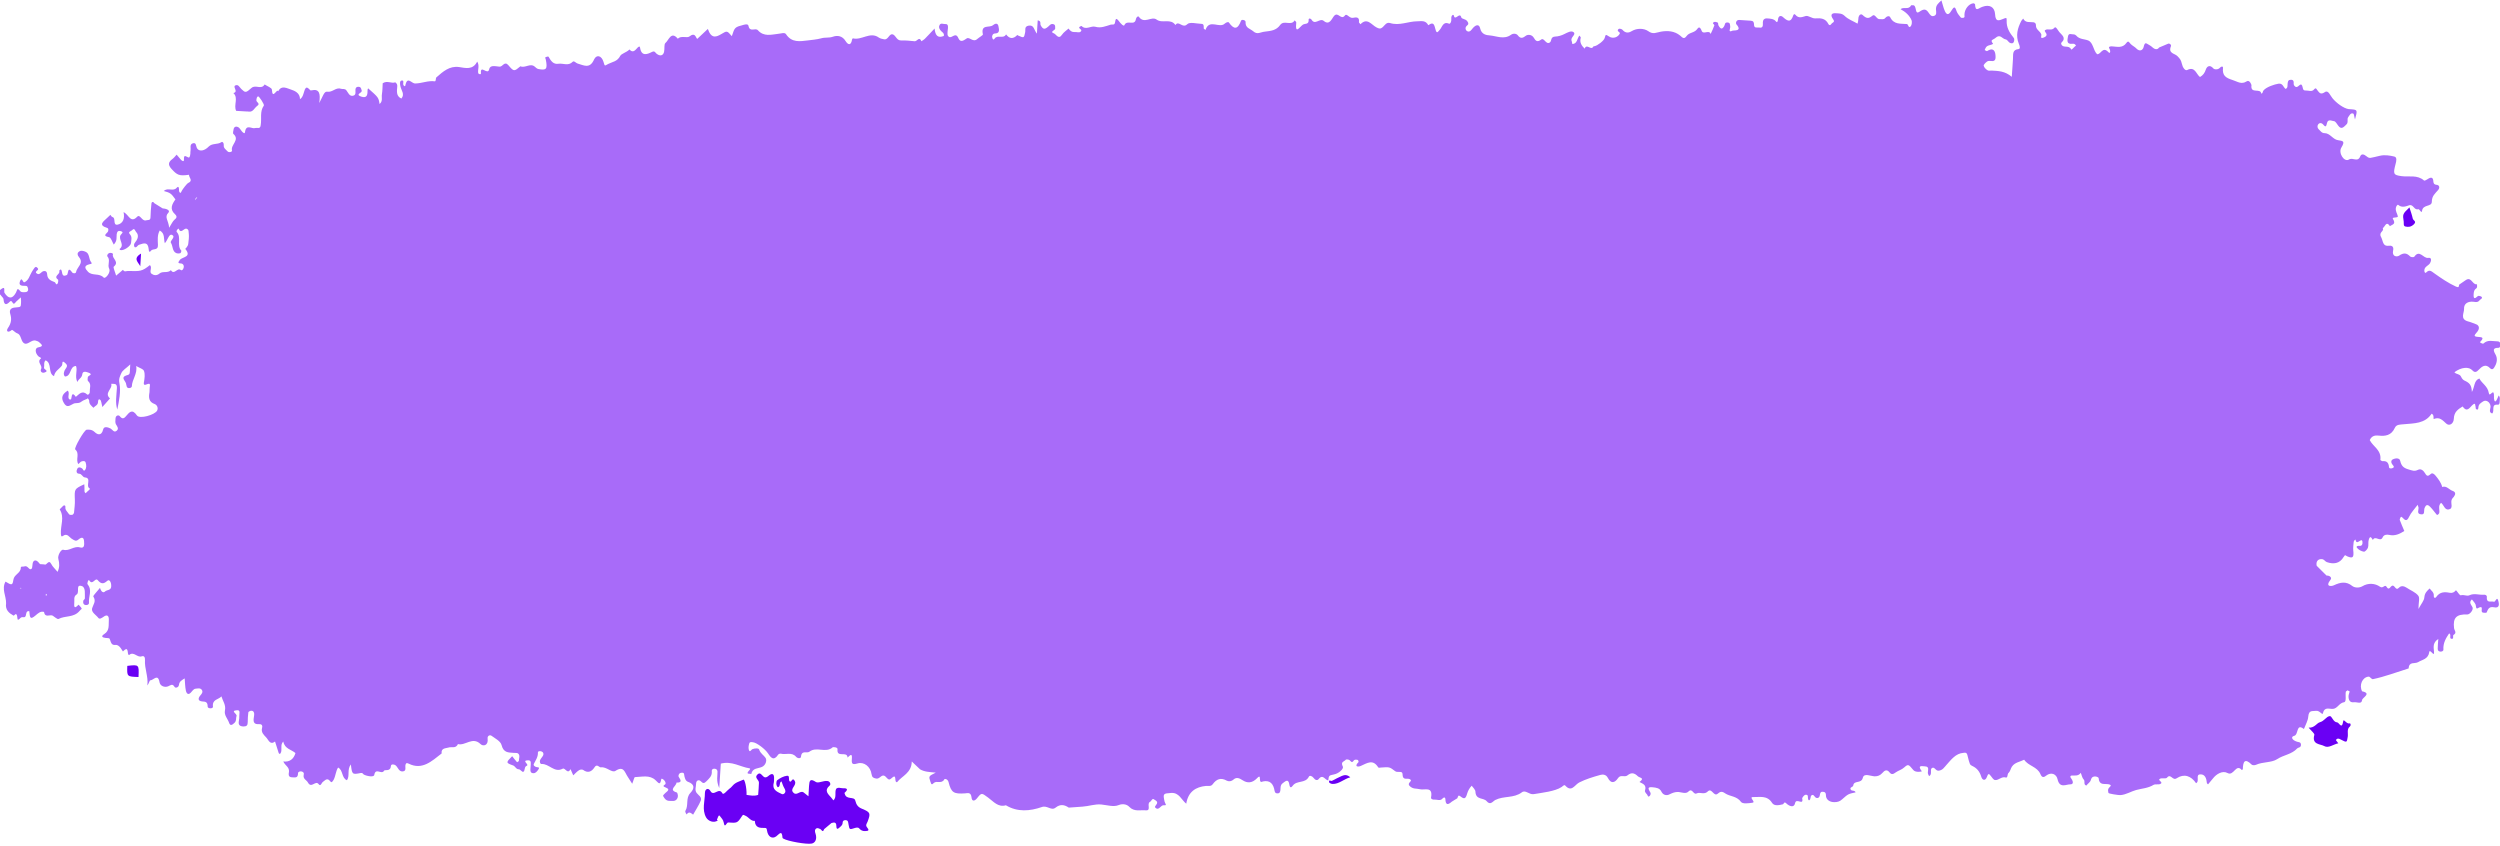 <svg width="266" height="90" viewBox="0 0 266 90" fill="none" xmlns="http://www.w3.org/2000/svg">
<path opacity="0.58" d="M265.832 63.985C265.686 63.34 265.518 64.089 265.351 64.026C265.059 63.922 264.536 64.234 264.599 63.506C264.62 63.34 264.431 63.257 264.264 63.278C263.762 63.319 263.261 63.09 262.738 63.34C262.466 63.465 262.153 63.236 261.839 63.34C261.714 63.382 261.505 62.986 261.317 62.799C261.129 63.028 260.92 63.132 260.627 63.069C260.104 62.965 259.603 62.965 259.226 63.506C259.08 63.714 258.934 63.569 258.955 63.423C258.996 63.007 258.683 62.861 258.516 62.612C258.244 62.861 257.993 63.09 257.951 63.548C257.93 63.901 257.638 64.213 257.324 64.796C257.324 64.13 257.491 63.61 257.303 63.382C257.011 63.007 256.488 62.82 256.091 62.549C255.819 62.362 255.485 62.279 255.255 62.529C254.878 62.924 254.837 62.217 254.523 62.321C254.335 62.383 254.189 62.882 253.938 62.445C253.729 62.113 253.582 62.674 253.227 62.425C252.725 62.071 251.994 61.988 251.346 62.383C251.011 62.57 250.551 62.549 250.3 62.362C249.632 61.821 249.025 61.946 248.315 62.279C248.043 62.404 247.374 62.445 247.959 61.697C248.168 61.447 247.855 61.218 247.541 61.239L246.496 60.199C246.391 59.741 246.642 59.45 247.06 59.492C247.29 59.513 247.395 59.741 247.562 59.804C248.252 60.053 248.942 59.991 249.36 59.263C249.548 58.951 249.548 59.117 249.757 59.2C250.363 59.45 250.468 59.304 250.384 58.535C250.363 58.264 250.405 57.973 250.426 57.703C250.426 57.536 250.614 57.37 250.635 57.432C250.739 58.14 251.304 57.079 251.367 57.661C251.387 57.89 251.325 58.119 251.032 58.077C250.886 58.056 250.656 58.119 250.781 58.285C250.948 58.493 251.241 58.66 251.513 58.701C251.638 58.722 251.889 58.452 251.952 58.264C252.036 58.015 251.952 57.703 252.035 57.432C252.203 56.788 252.454 57.474 252.474 57.453C252.725 56.912 253.269 57.744 253.52 57.162C253.645 56.892 253.938 56.85 254.209 56.912C254.816 57.058 255.338 56.808 255.819 56.496C255.652 56.101 255.485 55.727 255.338 55.331C255.317 55.248 255.38 55.123 255.422 55.04C255.485 54.936 255.547 54.999 255.652 55.103C255.903 55.373 256.091 55.498 256.321 54.999C256.53 54.541 256.906 54.166 257.241 53.709C257.282 53.875 257.303 53.917 257.324 53.959C257.387 54.229 257.073 54.687 257.617 54.728C258.035 54.77 257.889 54.354 257.951 54.125C258.098 53.688 258.286 53.626 258.578 53.938C258.808 54.166 258.996 54.437 259.205 54.687C259.289 54.811 259.352 54.853 259.519 54.624C259.644 54.354 259.352 53.834 259.728 53.501C260.021 53.709 260.104 54.27 260.522 54.208C261.066 54.125 260.752 53.584 260.836 53.251C260.878 53.064 260.982 52.981 261.087 52.856C261.275 52.606 261.317 52.357 260.961 52.232C260.585 52.107 260.313 51.65 259.853 51.816C259.728 51.337 259.435 50.963 259.143 50.609C258.996 50.422 258.787 50.277 258.62 50.443C258.369 50.672 258.223 50.693 258.056 50.401C257.889 50.11 257.617 49.819 257.282 49.986C256.885 50.194 256.634 50.048 256.258 49.944C255.756 49.798 255.505 49.59 255.38 49.029C255.317 48.696 254.857 48.737 254.586 48.883C254.377 48.987 254.398 49.257 254.565 49.445C254.648 49.549 254.816 49.694 254.586 49.798C254.46 49.861 254.189 49.881 254.189 49.694C254.147 49.216 253.938 49.029 253.52 49.07C253.436 49.07 253.269 48.966 253.269 48.945C253.415 47.885 252.474 47.51 252.14 46.824C252.349 46.387 252.663 46.304 253.081 46.345C253.791 46.428 254.439 46.345 254.816 45.513C254.983 45.139 255.401 45.18 255.777 45.139C256.843 45.035 258.014 45.097 258.725 44.016C259.059 44.161 258.85 44.639 258.976 44.577C259.582 44.328 259.895 44.723 260.292 45.076C260.627 45.368 261.066 45.076 261.087 44.556C261.108 43.828 261.547 43.537 262.027 43.246C262.529 43.974 262.801 43.287 263.135 43.038C263.407 42.83 263.344 43.1 263.386 43.204C263.428 43.308 263.386 43.454 263.449 43.516C263.658 43.703 263.7 43.454 263.7 43.35C263.721 42.996 263.972 42.871 264.181 42.726C264.515 42.476 264.954 42.788 264.996 43.225C265.017 43.475 264.745 43.849 265.163 43.995C265.477 43.745 264.996 42.975 265.769 43.059C265.999 43.079 265.957 42.726 265.978 42.518C265.999 42.351 265.978 42.185 265.853 42.081C265.79 42.227 265.748 42.372 265.665 42.518C265.602 42.643 265.477 42.851 265.393 42.58C265.309 42.331 265.414 42.019 265.309 41.79C265.205 41.561 264.87 42.268 264.808 41.81C264.682 41.062 264.076 40.812 263.804 40.271C263.219 40.479 263.323 41.145 263.01 41.706C262.968 40.958 262.78 40.75 262.195 40.479C262.069 40.417 261.944 40.271 261.881 40.126C261.735 39.751 261.338 39.855 261.15 39.606C261.86 39.065 262.696 38.982 263.073 39.418C263.324 39.689 263.533 39.564 263.721 39.356C264.076 38.982 264.473 38.69 264.912 39.148C265.247 39.502 265.393 39.065 265.477 38.94C265.686 38.566 265.748 38.108 265.518 37.713C265.247 37.234 265.247 37.005 265.853 37.005C265.999 37.005 266.062 36.777 266.041 36.589C266.02 36.423 265.916 36.319 265.727 36.319C265.226 36.319 264.703 36.111 264.243 36.548C264.16 36.631 263.846 36.423 263.867 36.402C264.431 35.841 263.992 35.882 263.616 35.841C263.156 35.799 263.282 35.653 263.512 35.383C263.867 35.008 263.825 34.613 263.428 34.489C263.135 34.385 262.864 34.26 262.592 34.197C261.714 33.948 262.195 33.303 262.174 32.866C262.153 32.367 262.487 32.117 262.968 32.096C263.261 32.075 263.595 32.283 263.846 31.93C263.93 31.826 264.16 31.764 264.055 31.597C263.992 31.514 263.721 31.451 263.658 31.493C263.303 31.826 263.156 31.826 263.198 31.264C263.219 31.015 263.261 30.827 263.449 30.703C263.616 30.599 263.553 30.411 263.553 30.245C263.073 30.349 262.968 29.413 262.383 29.787L261.651 30.287C261.609 30.495 261.651 30.64 261.317 30.495C260.501 30.12 259.77 29.621 259.038 29.101C258.704 28.872 258.516 28.622 258.139 28.997C258.014 29.122 257.93 28.893 257.951 28.727C257.993 28.352 258.39 28.269 258.557 27.998C258.704 27.749 258.746 27.374 258.369 27.437C257.847 27.541 257.45 26.501 256.885 27.312C256.822 27.395 256.53 27.374 256.446 27.291C256.07 26.896 255.735 26.875 255.255 27.208C255.025 27.354 254.481 27.312 254.628 26.646C254.711 26.293 254.544 26.105 254.209 26.147C253.499 26.251 253.582 25.669 253.352 25.232C253.039 24.691 253.729 24.608 253.52 24.275C253.771 24.15 253.875 23.443 254.293 24.067C254.502 23.88 254.983 23.88 254.607 23.297C254.46 23.048 255.171 23.235 255.129 23.006C255.067 22.715 254.857 22.465 254.92 22.112C254.962 21.904 255.108 21.737 255.171 21.8C255.568 22.133 255.965 21.966 256.342 21.841C256.781 21.696 256.864 22.403 257.303 22.257C257.429 22.216 257.659 22.756 257.7 22.465C257.784 21.696 258.746 22.049 258.746 21.467C258.746 20.843 259.101 20.593 259.415 20.219C259.603 20.011 259.603 19.678 259.205 19.657C259.017 19.636 258.934 19.532 258.913 19.345C258.892 18.825 258.662 18.825 258.307 19.054C258.181 19.137 257.972 19.262 257.909 19.2C257.199 18.576 256.321 18.846 255.526 18.742C254.648 18.617 254.607 18.534 254.899 17.411C254.962 17.182 255.067 16.745 254.774 16.662C254.272 16.537 253.708 16.454 253.206 16.578C252.161 16.807 252.14 16.911 251.785 16.62C251.534 16.412 251.262 16.329 251.137 16.62C250.865 17.327 250.342 16.703 249.924 16.974C249.423 17.286 248.754 16.267 249.13 15.684C249.548 14.998 249.276 14.998 248.754 14.914C248.21 14.831 247.917 14.166 247.332 14.166C247.019 14.166 246.893 13.916 246.705 13.75C246.559 13.604 246.559 13.417 246.621 13.292C246.726 13.063 246.977 13.042 247.144 13.209C247.353 13.417 247.478 13.646 247.583 13.126C247.688 12.605 248.106 12.876 248.356 12.897C248.503 12.918 248.649 13.188 248.775 13.354C249.13 13.854 249.381 13.5 249.652 13.25C249.903 13.021 249.694 12.689 249.841 12.481C249.966 12.314 250.112 11.961 250.384 12.085C250.489 12.148 250.489 12.46 250.572 12.71C250.844 11.711 250.844 11.69 250.196 11.628C250.091 11.607 249.987 11.628 249.882 11.607C249.36 11.524 248.586 10.962 248.168 10.442C247.938 10.172 247.729 9.548 247.374 9.797C246.914 10.109 246.789 9.881 246.559 9.589C246.475 9.485 246.412 9.277 246.224 9.506C245.973 9.818 245.639 9.61 245.346 9.631C244.97 9.652 245.054 9.36 244.949 9.111C244.761 8.716 244.51 9.444 244.217 9.215C244.071 9.111 244.029 8.986 244.05 8.799C244.05 8.466 243.82 8.466 243.611 8.508C243.444 8.549 243.423 8.736 243.402 8.903C243.381 9.111 243.444 9.34 243.193 9.464C242.942 9.298 242.901 8.84 242.441 8.903C242.023 8.965 241.124 9.256 240.831 9.631C240.747 9.714 240.789 9.922 240.601 9.964C240.518 9.319 239.431 10.047 239.556 9.069C239.556 8.986 239.347 8.466 239.054 8.653C238.469 9.028 238.072 8.674 237.528 8.508C236.818 8.279 236.441 8.05 236.525 7.218C236.546 7.031 236.337 7.052 236.211 7.197C236.002 7.447 235.605 7.405 235.501 7.28C235.145 6.864 234.832 7.031 234.706 7.384C234.581 7.78 234.393 8.008 234.079 8.196C233.661 7.884 233.557 7.031 232.72 7.447C232.491 7.572 232.219 7.135 232.156 6.802C232.052 6.324 231.905 6.219 231.675 5.97C231.404 5.679 230.672 5.699 230.985 4.93C231.048 4.784 230.902 4.618 230.714 4.639L229.731 5.055C229.627 5.2 229.501 5.263 229.334 5.221C229.083 5.159 228.958 4.93 228.707 4.805C228.372 4.639 228.226 4.368 228.08 5.013C227.996 5.325 227.683 5.554 227.285 5.138C227.16 4.992 226.888 4.867 226.7 4.68C226.575 4.555 226.47 4.264 226.261 4.555C225.822 5.179 225.237 4.951 224.673 4.93C224.526 4.93 224.317 4.971 224.422 5.138C224.589 5.408 224.547 5.803 224.317 5.533C223.711 4.888 223.523 5.845 223.126 5.762C222.708 5.346 222.728 4.535 222.185 4.306C221.767 4.139 221.265 4.202 220.91 3.786C220.847 3.723 220.743 3.661 220.659 3.661C220.429 3.682 220.095 3.453 220.032 3.89C219.969 4.243 219.844 4.722 220.471 4.659C220.617 4.639 220.784 4.639 220.889 4.867C220.68 4.951 220.429 5.387 220.366 5.242C220.115 4.743 219.509 5.179 219.321 4.701C219.3 4.659 219.3 4.555 219.342 4.535C219.886 4.015 219.363 3.723 219.112 3.411C218.966 3.224 218.736 2.787 218.61 2.933C218.297 3.328 217.9 2.995 217.607 3.203C217.523 3.266 217.565 3.328 217.649 3.453C217.962 3.827 217.503 3.973 217.398 4.015C217.022 4.139 217.252 3.786 217.189 3.64C217.043 3.287 216.604 3.141 216.625 2.704C216.625 2.496 216.541 2.413 216.374 2.371C215.977 2.309 215.517 2.475 215.266 1.976C215.203 2.059 215.14 2.122 215.078 2.205C214.66 2.995 214.451 3.807 214.806 4.659C214.91 4.888 214.973 5.2 214.785 5.221C214.053 5.283 214.221 5.845 214.179 6.303C214.137 6.844 214.116 7.405 214.053 8.175C213.322 7.551 212.611 7.551 211.921 7.509C211.754 7.509 211.566 7.551 211.461 7.468C211.294 7.364 211.106 7.176 211.064 6.989C211.043 6.885 211.273 6.656 211.42 6.552C211.524 6.469 211.712 6.469 211.859 6.49C212.381 6.573 212.339 6.157 212.318 5.845C212.256 5.221 211.921 5.117 211.44 5.429C211.378 5.471 211.273 5.367 211.169 5.325C211.211 5.242 211.231 5.159 211.273 5.096C211.44 4.763 211.817 4.847 212.068 4.659C211.691 4.202 212.068 4.264 212.318 4.035C212.82 3.578 213.029 4.119 213.364 4.181C213.614 4.223 213.677 4.472 213.844 4.555C213.97 4.618 214.179 4.659 214.262 4.472C214.325 4.347 214.346 4.119 214.262 4.035C213.823 3.495 213.468 2.933 213.51 2.163C213.531 1.81 213.405 1.914 213.175 1.997C212.778 2.142 212.318 2.434 212.277 1.518C212.235 0.749 211.691 0.437 210.918 0.728C210.5 0.874 210.186 1.31 210.144 0.458C210.144 0.416 209.998 0.333 209.935 0.354C209.475 0.416 209.016 0.978 209.016 1.581C209.016 1.726 209.078 1.851 208.911 1.893C208.827 1.914 208.66 1.914 208.618 1.851C208.472 1.643 208.284 1.477 208.179 1.186C208.012 0.666 207.908 0.666 207.594 1.186C207.343 1.602 207.134 1.602 206.946 1.206C206.779 0.853 206.695 0.437 206.57 0.042C206.256 0.333 205.964 0.541 205.985 1.019C206.005 1.248 206.11 1.622 205.734 1.706C205.483 1.768 205.357 1.56 205.232 1.394C204.939 0.936 204.709 0.915 204.229 1.248C203.664 1.643 204.02 0.458 203.476 0.562C203.434 0.562 203.351 0.541 203.33 0.582C203.079 1.082 202.535 0.686 202.222 0.978C202.724 1.248 203.163 1.622 203.393 2.163C203.455 2.33 203.413 2.662 203.309 2.787C203.058 3.079 203.058 2.579 202.891 2.558C202.222 2.496 201.511 2.642 201.114 1.83C201.009 1.643 200.738 1.726 200.591 1.914C200.424 2.122 200.215 2.018 200.006 2.038C199.672 2.08 199.504 1.435 199.233 1.664C198.815 2.018 198.585 1.976 198.187 1.602C197.978 1.394 197.728 1.643 197.728 2.018C197.728 2.163 197.686 2.33 197.644 2.517C197.142 2.226 196.641 2.059 196.264 1.685C195.972 1.414 195.7 1.435 195.407 1.414C194.843 1.352 194.717 1.602 195.052 2.059C195.282 2.371 194.947 2.392 194.864 2.538C194.78 2.683 194.634 2.746 194.529 2.538C194.237 1.955 193.714 1.914 193.191 1.955C192.794 1.997 192.418 1.622 192.125 1.706C191.707 1.83 191.373 1.976 191.038 1.581C190.955 1.477 190.871 1.477 190.808 1.622C190.537 2.475 190.16 2.226 189.701 1.81C189.492 1.622 189.22 1.664 189.178 2.08C189.157 2.226 189.115 2.475 188.948 2.267C188.739 2.018 188.509 2.018 188.258 1.976C187.84 1.914 187.527 1.955 187.568 2.538C187.589 2.787 187.506 2.995 187.213 2.933C186.983 2.891 186.628 3.058 186.628 2.621C186.628 2.35 186.544 2.226 186.293 2.205C185.875 2.184 185.457 2.142 185.039 2.122C184.725 2.122 184.663 2.454 184.746 2.579C185.436 3.37 184.454 3.203 184.328 3.266C183.827 3.515 184.119 3.016 184.098 2.85C184.057 2.621 184.119 2.413 183.806 2.392C183.492 2.371 183.555 2.621 183.45 2.787C183.241 3.141 183.074 3.12 182.844 2.704C182.802 2.621 182.823 2.434 182.781 2.413C182.656 2.35 182.468 2.288 182.363 2.35C182.092 2.496 182.447 2.6 182.405 2.704C182.301 3.016 182.154 3.307 182.008 3.619C181.841 3.079 181.193 3.807 181.026 3.203C180.984 3.079 180.816 2.746 180.607 3.058C180.315 3.515 179.729 3.432 179.458 3.827C179.165 4.243 178.998 3.973 178.768 3.786C178.162 3.287 177.409 3.245 176.719 3.37C176.218 3.453 175.904 3.703 175.361 3.307C174.943 3.016 174.19 2.954 173.584 3.328C173.249 3.536 172.915 3.515 172.622 3.162C172.539 3.079 172.288 3.016 172.225 3.079C171.932 3.328 172.413 3.411 172.35 3.557C172.183 3.952 171.619 4.181 171.18 3.869C170.804 3.619 170.845 3.703 170.741 4.035C170.657 4.347 169.947 4.867 169.675 4.909C169.633 4.909 169.549 4.93 169.528 4.951C169.299 5.429 168.818 4.576 168.609 5.179C168.295 4.867 168.044 4.535 168.191 4.015C168.212 3.952 168.107 3.869 168.044 3.786C167.793 4.119 167.814 4.68 167.292 4.68C167.271 4.576 167.271 4.472 167.229 4.368C167.041 3.973 167.731 3.703 167.438 3.432C167.187 3.224 166.79 3.453 166.456 3.619C166.184 3.765 165.766 3.89 165.473 3.89C164.951 3.911 165.118 4.368 164.909 4.514C164.491 4.805 164.303 3.973 163.989 4.202C163.571 4.535 163.383 4.347 163.195 4.015C162.986 3.661 162.568 3.661 162.379 3.786C162.024 4.056 161.794 4.16 161.481 3.744C161.334 3.557 160.979 3.536 160.77 3.703C160.017 4.243 159.244 3.827 158.491 3.765C158.22 3.744 157.634 3.703 157.488 3.016C157.383 2.538 157.007 2.579 156.589 3.141C156.422 3.37 156.255 3.411 156.087 3.307C155.899 3.162 155.878 2.912 156.066 2.746C156.275 2.579 156.275 2.475 156.108 2.246C155.92 1.997 155.544 2.038 155.481 1.851C155.314 1.206 154.812 2.309 154.687 1.643C154.687 1.622 154.603 1.56 154.582 1.581C154.352 1.726 154.436 1.976 154.415 2.184C154.394 2.371 154.29 2.579 154.164 2.517C153.516 2.246 153.453 2.912 153.161 3.203C153.056 3.307 152.889 3.64 152.764 3.224C152.617 2.808 152.638 2.205 151.969 2.683C151.698 2.163 151.3 2.246 150.799 2.267C149.837 2.267 148.896 2.766 147.914 2.454C147.517 2.33 147.35 2.683 147.12 2.891C146.89 3.099 146.722 3.058 146.451 2.912C145.928 2.642 145.468 1.83 144.758 2.579C144.695 2.496 144.59 2.434 144.59 2.35C144.674 1.768 144.256 1.83 143.984 1.893C143.587 1.997 143.294 1.373 143.106 1.643C142.688 2.205 142.375 1.206 141.956 1.685C141.706 1.955 141.476 2.746 140.849 2.226C140.43 1.872 139.929 2.725 139.553 2.101C139.448 1.934 139.239 1.934 139.239 2.08C139.281 2.642 138.863 2.475 138.633 2.621C138.298 2.829 137.776 3.765 137.922 2.392C137.922 2.33 137.818 2.246 137.755 2.163C137.379 2.808 136.626 2.08 136.208 2.662C135.79 3.245 135.225 3.287 134.557 3.37C134.118 3.411 133.783 3.723 133.344 3.328C133.01 3.037 132.487 2.995 132.529 2.33C132.529 2.122 132.111 2.038 132.048 2.205C131.693 3.162 131.296 3.162 130.752 2.392C130.689 2.309 130.48 2.371 130.334 2.496C129.749 3.079 128.683 1.955 128.264 3.183C128.202 3.12 128.076 3.079 128.076 3.016C128.076 2.787 128.118 2.538 127.826 2.538C127.303 2.517 126.592 2.309 126.32 2.579C125.819 3.079 125.422 2.122 125.066 2.662C124.544 1.914 123.687 2.538 123.059 2.08C122.516 1.685 121.743 2.6 121.178 1.789C121.095 1.664 120.885 1.851 120.865 2.018C120.739 2.829 119.903 2.038 119.631 2.683C119.569 2.85 119.213 2.475 119.067 2.267C118.628 1.685 118.711 2.267 118.607 2.496C118.523 2.683 118.335 2.579 118.189 2.621C117.645 2.787 117.123 3.016 116.558 2.85C116.078 2.704 115.555 3.245 115.074 2.766C115.053 2.746 114.844 2.85 114.823 2.912C114.782 3.079 115.262 3.162 114.949 3.391C114.802 3.495 114.552 3.391 114.343 3.411C114.05 3.432 113.862 3.287 113.695 3.037C113.465 3.245 113.172 3.432 113.005 3.682C112.628 4.264 112.378 3.64 112.148 3.557C111.625 3.37 112.273 3.245 112.273 3.037C112.252 2.87 112.315 2.683 112.148 2.6C112.022 2.538 111.855 2.517 111.709 2.662C111.186 3.183 110.998 3.183 110.726 2.683C110.643 2.538 110.831 2.246 110.413 2.163C110.392 2.6 110.35 3.016 110.329 3.578C109.995 3.183 110.036 2.642 109.472 2.725C108.949 2.808 109.138 3.183 109.075 3.453C108.949 4.056 108.949 4.056 108.343 3.786C108.301 3.765 108.239 3.723 108.239 3.723C107.821 4.16 107.423 4.16 107.047 3.661C106.755 4.181 106.148 3.661 105.835 4.098C105.73 4.243 105.668 4.243 105.605 4.098C105.563 3.994 105.542 3.89 105.584 3.786C105.626 3.619 105.751 3.557 105.918 3.557C106.441 3.536 106.274 3.037 106.232 2.787C106.169 2.434 105.897 2.475 105.647 2.683C105.291 2.995 104.33 2.538 104.581 3.661C104.601 3.744 104.183 3.973 103.995 4.139C103.535 4.576 103.159 3.869 102.846 4.098C102.49 4.347 102.177 4.535 101.968 4.056C101.675 3.37 101.299 4.098 100.985 3.931C100.902 3.89 100.818 3.765 100.818 3.682C100.797 3.453 100.839 3.224 100.86 3.016C100.881 2.787 100.881 2.538 100.567 2.558C100.379 2.579 100.128 2.413 99.982 2.642C99.856 2.85 99.919 3.037 100.065 3.224C100.191 3.411 100.504 3.495 100.421 3.827C99.794 4.077 99.522 3.807 99.438 3.037C99.041 3.453 98.728 3.807 98.393 4.139C98.288 4.243 98.163 4.306 98.038 4.389C97.808 3.827 97.578 4.41 97.327 4.389C96.846 4.347 96.386 4.285 95.906 4.306C95.425 4.327 95.341 3.848 95.049 3.682C94.609 3.474 94.526 4.285 94.066 4.181C93.878 4.139 93.69 4.119 93.502 3.994C92.582 3.328 91.662 4.327 90.742 4.077C90.721 4.077 90.68 4.16 90.659 4.202C90.554 4.867 90.241 4.805 89.969 4.368C89.614 3.786 89.07 3.744 88.61 3.911C88.192 4.056 87.795 3.952 87.377 4.077C86.917 4.202 86.394 4.243 85.913 4.306C85.161 4.389 84.241 4.576 83.635 3.64C83.489 3.411 83.091 3.578 82.799 3.599C82.067 3.682 81.273 3.931 80.646 3.224C80.374 2.912 79.789 3.474 79.642 2.766C79.601 2.538 79.35 2.579 79.12 2.642C78.179 2.891 78.179 2.891 77.866 3.848C77.343 3.245 77.364 3.266 76.758 3.619C76.235 3.931 75.692 4.181 75.315 3.079C74.876 3.495 74.542 3.807 74.186 4.139C74.019 4.015 73.978 3.391 73.371 3.869C73.1 4.098 72.493 3.744 72.117 4.119C71.406 3.266 71.156 4.285 70.8 4.576C70.633 4.722 70.737 5.2 70.654 5.533C70.549 5.949 70.194 6.011 69.818 5.679C69.692 5.554 69.65 5.387 69.358 5.533C68.898 5.762 68.25 6.053 68.103 5.075C68.083 4.909 67.999 4.93 67.874 5.034C67.623 5.283 67.372 5.72 66.975 5.263C66.682 5.575 66.118 5.699 65.992 5.949C65.679 6.552 65.177 6.573 64.717 6.802C64.341 6.989 64.362 7.114 64.216 6.594C64.006 5.887 63.463 5.783 63.212 6.324C62.752 7.384 62.083 6.927 61.456 6.76C61.289 6.719 61.08 6.428 60.934 6.573C60.474 7.052 59.93 6.719 59.449 6.781C58.864 6.885 58.613 6.469 58.362 6.032C58.342 5.991 58.174 6.032 58.07 6.074C57.944 6.136 58.049 6.199 58.07 6.324C58.279 7.364 58.133 7.509 57.275 7.343C57.087 7.301 57.025 7.176 56.899 7.093C56.418 6.677 55.875 7.28 55.373 7.052C54.704 7.613 54.683 7.634 54.098 6.948C53.68 6.448 53.492 7.114 53.157 7.093C52.76 7.072 52.154 6.864 52.05 7.364C51.903 8.071 51.088 6.802 51.172 7.8C51.192 7.946 50.921 7.925 50.879 7.759C50.816 7.384 51.046 6.989 50.774 6.552C50.315 7.468 49.541 7.239 48.851 7.135C47.827 6.989 47.137 7.613 46.426 8.237C46.343 8.3 46.406 8.674 46.259 8.653C45.548 8.549 44.859 8.882 44.169 8.882C43.772 8.882 43.333 8.05 43.124 9.111C43.103 9.215 42.977 9.173 42.915 9.028C42.852 8.861 43.04 8.508 42.726 8.57C42.496 8.612 42.559 8.986 42.601 9.173C42.685 9.61 43.103 10.026 42.706 10.484C42.141 10.234 42.225 9.714 42.267 9.215C42.287 9.028 42.246 8.903 42.057 8.757C41.66 8.924 41.2 8.528 40.72 8.861C40.699 9.236 40.699 9.631 40.636 10.026C40.573 10.359 40.761 10.775 40.385 11.066C40.281 10.38 40.26 10.359 39.173 9.402C39.152 9.444 39.11 9.485 39.11 9.548C39.11 10.047 39.089 10.505 38.42 10.276C37.73 10.026 38.587 9.881 38.483 9.631C38.42 9.485 38.441 9.319 38.274 9.256C38.128 9.215 37.94 9.215 37.856 9.381C37.73 9.652 38.002 10.109 37.542 10.193C37.166 10.255 37.041 9.839 36.852 9.61C36.685 9.402 36.455 9.506 36.267 9.444C35.745 9.256 35.368 9.86 34.804 9.756C34.49 9.693 34.323 10.317 33.968 10.962C34.114 9.964 33.989 9.423 33.153 9.61C33.111 9.631 33.027 9.631 33.006 9.589C32.734 9.319 32.546 9.09 32.358 9.756C32.295 9.943 32.212 10.38 31.919 10.546C31.919 9.881 31.334 9.652 30.958 9.527C30.581 9.423 29.954 9.007 29.599 9.714C29.453 9.381 28.993 10.65 28.93 9.548C28.93 9.34 28.428 9.173 28.157 8.986C27.801 9.589 27.195 8.965 26.756 9.36C26.15 9.901 26.108 9.881 25.669 9.464C25.481 9.277 25.355 8.944 25.042 9.09C24.707 9.236 25.418 9.756 24.833 9.901C25.397 10.421 24.833 11.17 25.125 11.794C25.46 11.815 25.815 11.836 26.171 11.857C26.275 11.857 26.38 11.857 26.484 11.877C26.923 11.94 27.07 11.482 27.362 11.274C27.759 11.004 27.237 10.879 27.279 10.65C27.299 10.484 27.32 10.296 27.467 10.255C27.571 10.234 28.157 11.129 28.073 11.233C27.613 11.877 27.864 12.626 27.738 13.313C27.697 13.77 27.383 13.562 27.153 13.625C26.798 13.75 26.192 13.146 26.066 14.062C26.045 14.29 25.857 14.103 25.753 13.999C25.606 13.833 25.502 13.604 25.334 13.521C25.167 13.438 24.916 13.438 24.854 13.75C24.833 13.916 24.749 14.186 24.833 14.249C25.564 14.894 24.519 15.393 24.686 16.017C24.728 16.163 24.352 16.267 24.206 16.1C24.038 15.913 23.767 15.767 23.808 15.434C23.829 15.226 23.683 15.039 23.558 15.123C23.14 15.414 22.596 15.206 22.199 15.601C21.781 16.038 21.237 16.163 20.986 15.809C20.819 15.58 20.924 15.081 20.464 15.268C20.171 15.393 20.318 15.767 20.276 16.017C20.255 16.121 20.255 16.246 20.255 16.35C20.213 16.724 20.15 16.849 19.941 16.703C19.314 16.329 19.753 17.203 19.461 17.14C19.377 17.119 19.314 17.057 19.252 16.995C19.105 16.828 18.98 16.662 18.792 16.454C18.645 16.62 18.52 16.787 18.353 16.911C17.935 17.223 17.83 17.515 18.248 17.972C18.854 18.638 19.063 18.742 20.109 18.596C20.088 18.887 20.589 19.22 20.025 19.47C19.879 19.532 19.419 20.156 19.356 20.281C19.314 20.364 19.231 20.531 19.21 20.531C19.043 20.468 19.043 20.323 19.043 20.156C19.043 20.032 19.022 19.74 18.812 19.969C18.436 20.427 17.851 19.907 17.433 20.323C18.123 20.51 18.227 20.593 18.666 21.217C18.311 21.716 18.018 22.236 18.604 22.777C18.854 23.006 18.834 23.173 18.562 23.381C18.374 23.547 18.269 23.797 17.997 24.233C17.935 23.443 17.454 23.11 17.914 22.632C18.102 22.445 17.872 22.216 17.308 22.174L16.409 21.613C16.304 21.425 16.137 21.467 16.116 21.633C16.053 22.133 16.032 22.652 16.011 23.152C15.991 23.485 15.74 23.381 15.552 23.443C15.113 23.589 14.904 22.756 14.611 23.048C13.879 23.817 13.712 22.819 13.148 22.569C13.294 23.256 13.085 23.776 12.521 23.901C11.956 24.005 12.374 23.193 11.956 23.089C11.873 23.069 11.81 22.944 11.747 22.86C11.622 22.965 11.517 23.089 11.392 23.193C11.015 23.568 10.388 23.942 11.413 24.254C11.58 24.296 11.538 24.608 11.454 24.691C11.099 25.024 11.078 25.128 11.601 25.232C11.81 25.273 11.935 25.731 12.102 26.022C12.5 25.606 12.374 25.253 12.416 24.92C12.458 24.608 12.604 24.525 12.834 24.587C13.231 24.712 12.939 24.837 12.834 25.003C12.541 25.482 13.336 26.064 12.709 26.501C12.751 26.542 12.771 26.605 12.813 26.605C13.148 26.709 13.921 26.189 13.942 25.856C13.963 25.544 14.088 25.211 13.817 24.92C13.566 24.649 13.963 24.608 14.067 24.483C14.318 24.192 14.381 24.587 14.486 24.691C14.757 24.962 14.694 25.315 14.527 25.585C14.381 25.814 14.151 25.96 14.318 26.293C14.548 26.397 14.611 26.105 14.799 26.043C15.301 25.877 15.74 25.689 15.823 26.522C15.823 26.626 15.865 26.958 16.053 26.688C16.262 26.397 16.827 26.709 16.806 26.064C16.785 25.565 16.722 25.003 16.994 24.525C17.579 24.837 17.391 25.419 17.537 25.877C17.83 25.585 17.976 24.878 18.269 24.982C18.792 25.19 18.039 25.606 18.185 25.835C18.415 26.189 18.311 26.75 18.771 26.938C18.896 26.979 19.063 26.979 19.189 26.938C19.252 26.917 19.314 26.688 19.293 26.667C18.771 26.126 19.335 25.253 18.812 24.691C18.729 24.608 18.834 24.4 19.001 24.317C19.252 24.962 19.565 24.233 19.858 24.337C20.13 24.441 20.046 24.67 20.088 24.878C20.13 25.086 20.067 25.773 20.025 25.981C19.983 26.23 19.711 26.48 19.711 26.48C20.443 27.374 19.419 27.312 19.147 27.645C18.75 28.123 19.189 27.978 19.377 28.061C19.523 28.123 19.586 28.29 19.544 28.477C19.502 28.643 19.377 28.831 19.231 28.727C18.854 28.435 18.541 29.309 18.185 28.747C17.83 29.101 17.328 28.81 16.973 29.101C16.68 29.351 16.367 29.309 16.116 29.122C15.844 28.914 16.241 28.456 15.949 28.206C15.113 28.872 14.945 28.872 13.628 28.831C13.419 28.831 13.231 28.976 13.085 28.706C12.855 28.914 12.625 29.101 12.353 29.33C12.27 28.997 12.019 28.456 12.102 28.373C12.751 27.853 11.873 27.499 12.019 27.062C12.061 26.938 11.768 26.875 11.643 26.917C11.475 26.958 11.35 27.187 11.434 27.291C11.789 27.686 11.392 28.165 11.622 28.602C11.81 28.997 11.204 29.704 11.036 29.538C10.556 29.018 9.824 29.392 9.364 28.914C9.092 28.622 8.841 28.29 9.489 28.123C9.615 28.082 9.866 28.102 9.699 27.895C9.427 27.562 9.552 26.979 9.113 26.792C8.883 26.688 8.591 26.605 8.382 26.792C8.193 26.938 8.235 27.166 8.402 27.354C8.967 28.019 8.173 28.415 8.089 28.955C8.068 29.122 7.754 29.101 7.692 28.997C7.148 28.227 7.295 29.184 7.106 29.267C6.479 29.559 6.688 28.851 6.479 28.664C6.458 28.643 6.291 28.81 6.291 28.81C6.5 29.163 5.622 29.351 6.166 29.746C6.229 29.787 6.187 30.099 6.124 30.183C5.936 30.391 5.936 30.058 5.81 30.016C5.413 29.871 5.037 29.704 5.016 29.184C4.995 28.851 4.807 28.81 4.619 28.851C4.389 28.914 4.222 29.288 3.95 29.122C3.553 28.893 4.201 28.747 4.034 28.56C3.783 28.248 3.72 28.415 3.406 28.893C3.156 29.288 3.072 29.829 2.591 30.037C2.424 30.099 2.32 29.351 2.11 29.975C1.985 30.37 2.299 30.411 2.57 30.411C2.675 30.411 2.8 30.411 2.863 30.453C2.926 30.495 2.968 30.619 2.988 30.723C3.03 30.911 2.926 31.056 2.758 31.077C2.549 31.098 2.278 31.119 2.173 30.994C1.776 30.515 1.86 30.869 1.671 31.181C1.295 31.847 0.877 31.784 0.48 31.16C0.375 31.015 0.668 30.307 0.041 30.827C-0.356 31.16 -0.001 31.264 0.104 31.431C0.187 31.576 0.355 31.68 0.375 31.826C0.417 32.492 0.689 32.471 1.044 32.096C1.316 31.805 1.337 32.575 1.609 32.221C1.755 32.034 1.964 31.888 2.215 31.639C2.236 31.951 2.257 32.096 2.236 32.263C2.215 32.7 2.194 32.658 1.609 32.72C1.274 32.741 0.94 32.887 1.086 33.386C1.253 33.927 1.212 34.364 0.856 34.884C0.605 35.237 0.835 35.466 1.253 35.112C1.337 35.05 1.588 35.383 1.839 35.466C2.236 35.591 2.215 36.215 2.487 36.465C2.905 36.839 3.302 36.111 3.783 36.236C3.929 36.277 4.075 36.319 4.18 36.423C4.389 36.631 4.744 36.839 4.055 36.964C3.699 37.026 3.72 37.567 4.096 37.921C4.18 38.004 4.452 38.066 4.347 38.15C3.866 38.545 4.577 38.878 4.368 39.273C4.243 39.522 4.473 39.71 4.703 39.647C5.309 39.46 4.64 39.314 4.682 39.127C4.744 38.878 4.619 38.566 4.849 38.337C5.58 38.649 5.058 39.71 5.748 40.022C5.831 39.481 6.312 39.273 6.584 38.898C6.688 38.753 6.521 38.212 6.96 38.649C7.211 38.878 7.148 39.002 6.96 39.273C6.814 39.46 6.688 39.876 6.918 40.063C7.629 40.022 7.378 38.961 8.089 38.94C8.277 39.46 7.922 40.042 8.235 40.646C8.361 40.292 8.716 40.23 8.758 39.814C8.8 39.439 9.197 39.564 9.406 39.647C9.991 39.855 9.364 39.959 9.343 40.126C9.343 40.292 9.26 40.459 9.406 40.583C9.74 40.895 9.531 41.311 9.552 41.686C9.573 41.894 9.364 42.06 9.28 41.977C8.758 41.498 8.444 41.914 8.068 42.227C7.775 41.81 7.65 41.852 7.587 42.393C7.566 42.58 7.336 42.539 7.295 42.351C7.232 42.102 7.42 41.81 7.211 41.561C6.709 41.873 6.417 42.247 6.793 42.871C7.127 43.454 7.42 43.142 7.817 42.955C8.068 42.83 8.382 42.975 8.674 42.726C8.862 42.559 9.28 42.476 9.343 42.372C9.385 42.455 9.489 42.539 9.489 42.622C9.469 43.017 9.74 43.183 9.949 43.391C10.096 43.183 10.43 43.121 10.43 42.767C10.43 42.601 10.493 42.393 10.66 42.539C10.786 42.643 10.786 42.913 10.89 43.308C11.204 42.955 11.454 42.663 11.705 42.393C11.036 41.81 12.019 41.374 11.831 40.833C12.123 40.874 12.479 40.729 12.437 41.311C12.395 42.06 12.249 42.83 12.479 43.579C12.667 42.643 12.876 41.665 12.709 40.791C12.604 40.313 12.771 40.022 12.897 39.73C13.022 39.398 13.419 39.19 13.858 38.773C13.817 39.273 13.838 39.502 13.796 39.71C13.754 39.876 13.607 39.897 13.461 39.938C12.834 40.146 13.273 40.438 13.399 40.77C13.482 41.02 13.419 41.332 13.796 41.291C13.879 41.291 14.026 41.187 14.026 41.124C14.046 40.354 14.653 39.772 14.486 38.94C14.862 39.169 15.259 39.252 15.322 39.481C15.447 39.814 15.384 40.25 15.322 40.625C15.154 41.415 16.032 40.417 15.949 41.062C15.907 41.291 15.928 41.519 15.907 41.727C15.802 42.31 15.823 42.767 16.471 42.996C16.68 43.079 16.869 43.371 16.722 43.683C16.492 44.14 14.841 44.619 14.569 44.203C14.067 43.475 13.775 43.849 13.419 44.265C13.148 44.598 12.98 44.577 12.73 44.265C12.625 44.14 12.312 44.182 12.291 44.515C12.27 44.723 12.249 44.993 12.332 45.139C12.479 45.388 12.688 45.617 12.395 45.846C12.123 46.054 11.977 45.721 11.768 45.596C11.517 45.472 11.057 45.305 10.974 45.7C10.786 46.47 10.305 46.2 10.075 45.971C9.782 45.7 9.51 45.7 9.218 45.721C8.967 45.742 7.859 47.676 8.005 47.822C8.528 48.28 8.005 48.925 8.34 49.382C8.465 49.278 8.57 49.112 8.695 49.091C8.821 49.049 9.051 49.008 9.113 49.216C9.197 49.486 9.218 49.777 9.051 50.006C8.883 50.214 8.841 49.902 8.737 49.84C8.528 49.694 8.319 49.673 8.214 49.902C8.11 50.09 8.11 50.401 8.402 50.401C8.716 50.401 8.779 50.776 9.03 50.797C9.803 50.859 9.051 51.712 9.552 51.982C9.657 52.045 9.26 52.294 9.113 52.482C8.946 52.357 8.988 52.19 8.988 52.024C8.988 51.858 8.988 51.712 8.967 51.525C7.901 52.024 7.922 52.024 7.964 53.168C7.984 53.626 7.922 54.062 7.88 54.52C7.88 54.603 7.775 54.749 7.713 54.77C7.566 54.791 7.399 54.832 7.295 54.645C7.148 54.416 6.918 54.27 6.96 53.938C6.981 53.792 6.835 53.688 6.667 53.875C6.563 54 6.333 54.187 6.354 54.208C6.897 55.04 6.417 55.935 6.479 56.808C6.5 56.933 6.479 57.183 6.709 57.016C7.169 56.684 7.378 57.183 7.671 57.349C7.922 57.495 8.068 57.64 8.34 57.411C8.632 57.162 8.925 57.079 8.946 57.62C8.967 57.932 9.009 58.389 8.507 58.244C7.88 58.056 7.357 58.68 6.73 58.493C6.5 58.431 6.103 59.117 6.208 59.471C6.333 59.949 6.354 60.365 6.124 60.844C5.852 60.511 5.601 60.303 5.455 60.012C5.162 59.45 4.974 60.22 4.723 60.053C4.619 60.053 4.514 60.032 4.41 60.032C4.222 60.074 4.159 59.887 4.055 59.783C3.887 59.617 3.657 59.554 3.532 59.783C3.406 60.012 3.49 60.407 3.344 60.532C3.093 60.719 2.968 60.136 2.612 60.261C2.487 60.324 2.215 60.22 2.215 60.386C2.215 61.01 1.504 61.093 1.421 61.697C1.337 62.3 1.233 62.279 0.584 61.884C0.146 62.674 0.668 63.423 0.647 64.193C0.543 64.9 0.961 65.233 1.442 65.503C1.504 65.545 1.713 65.108 1.818 65.524C1.881 65.753 1.776 66.19 2.173 65.753C2.32 65.607 2.466 65.69 2.591 65.67C2.905 65.586 2.633 64.962 3.114 65.025C3.177 65.836 3.26 65.919 3.783 65.482C4.055 65.254 4.305 65.004 4.682 65.108C4.786 65.774 5.309 65.358 5.601 65.503C5.81 65.628 6.103 65.919 6.229 65.857C6.939 65.482 7.838 65.732 8.444 65.025C8.653 64.775 8.737 64.817 8.674 64.713C8.591 64.567 8.465 64.463 8.361 64.338C8.11 64.588 7.838 64.858 7.901 64.172C7.943 63.86 7.796 63.465 8.152 63.257C8.507 63.049 8.005 62.113 8.716 62.362C9.134 62.508 9.009 63.215 9.03 63.673C9.03 63.756 8.883 63.839 8.862 63.922C8.821 64.151 8.862 64.359 9.155 64.38C9.343 64.38 9.489 64.297 9.469 64.109C9.406 63.465 9.845 62.799 9.322 62.175C9.239 62.071 9.406 61.613 9.489 61.738C9.845 62.341 10.117 61.426 10.388 61.717C10.723 62.113 10.974 62.196 11.413 61.801C11.622 61.613 11.81 61.884 11.831 62.258C11.893 62.882 11.371 62.716 11.162 62.945C11.015 63.09 10.786 63.028 10.639 62.549C10.347 62.924 9.887 63.382 9.928 63.465C10.263 63.985 9.928 64.297 9.803 64.713C9.678 65.15 10.221 65.42 10.472 65.753C10.597 65.919 10.827 65.753 11.015 65.628C11.371 65.358 11.601 65.482 11.58 65.961C11.538 66.502 11.684 67.084 11.099 67.459C10.702 67.708 10.89 67.833 11.225 67.875C11.371 67.895 11.601 67.875 11.664 67.958C11.81 68.27 11.789 68.686 12.312 68.623C12.751 68.582 13.043 69.331 13.085 69.31C13.67 68.707 13.545 69.393 13.649 69.643C13.67 69.663 13.733 69.705 13.754 69.684C14.235 69.268 14.611 70.017 15.092 69.83C15.322 69.747 15.447 69.934 15.426 70.225C15.363 71.14 15.802 71.993 15.677 72.929C15.844 72.742 15.907 72.388 15.991 72.388C16.325 72.388 16.806 71.619 16.973 72.597C17.057 73.013 17.517 73.158 17.872 73.033C18.144 72.929 18.332 72.68 18.583 73.096C18.645 73.221 19.001 73.179 19.043 72.867C19.084 72.493 19.356 72.368 19.649 72.18C19.691 72.638 19.691 73.075 19.774 73.47C19.795 73.595 19.941 74.073 20.297 73.699C20.443 73.532 20.61 73.304 20.777 73.283C21.007 73.262 21.342 73.158 21.488 73.428C21.614 73.636 21.467 73.824 21.321 73.99C21.049 74.302 21.049 74.593 21.53 74.635C21.864 74.656 22.094 74.677 22.094 75.176C22.094 75.425 22.68 75.425 22.659 75.197C22.554 74.385 23.265 74.448 23.558 74.094C23.704 74.593 24.059 75.009 23.934 75.592C23.829 76.112 24.227 76.466 24.373 76.902C24.498 77.277 24.707 77.131 24.937 76.923C25.188 76.694 25.084 76.403 25.167 76.174C25.251 75.945 24.457 75.633 25.209 75.571C25.627 75.529 25.439 75.945 25.46 76.195C25.46 76.362 25.46 76.528 25.418 76.694C25.334 77.131 25.502 77.277 25.899 77.298C26.254 77.298 26.359 77.173 26.359 76.819C26.359 76.486 26.38 76.133 26.422 75.8C26.422 75.737 26.568 75.654 26.651 75.633C26.819 75.592 26.986 75.654 27.028 75.841C27.07 75.987 27.028 76.174 27.007 76.341C26.923 76.819 27.028 77.09 27.55 77.048C27.801 77.027 27.968 77.152 27.885 77.443C27.759 77.922 28.052 78.171 28.303 78.442C28.575 78.712 28.721 79.315 29.264 78.899C29.39 79.294 29.515 79.69 29.641 80.085C29.683 80.231 29.787 80.251 29.85 80.147C30.08 79.773 29.766 79.253 30.142 78.899C30.289 79.69 31.02 79.752 31.438 80.127C31.25 80.771 30.811 81.104 30.142 81.021C30.351 81.479 30.79 81.603 30.749 82.103C30.707 82.373 30.644 82.685 31.062 82.706C31.376 82.706 31.71 82.831 31.71 82.269C31.71 82.124 31.919 82.04 32.086 82.082C32.254 82.124 32.379 82.228 32.316 82.436C32.212 82.893 32.63 82.997 32.755 83.247C33.132 83.954 33.571 82.976 33.905 83.434C34.114 83.725 34.219 83.288 34.344 83.205C34.553 83.059 34.741 82.789 35.013 82.997C35.201 83.143 35.222 83.434 35.494 82.976C35.724 82.54 35.724 82.04 35.974 81.666C36.518 81.936 36.33 82.789 36.915 83.018C37.25 82.56 36.894 81.895 37.333 81.333C37.459 82.394 37.459 82.436 38.378 82.248C38.608 82.207 38.608 82.352 38.713 82.415C39.089 82.602 39.779 82.706 39.821 82.456C39.967 81.624 40.615 82.477 40.866 81.999C40.95 81.853 41.556 82.144 41.598 81.479C41.618 81.291 41.932 81.291 42.12 81.458C42.35 81.666 42.434 82.082 42.81 82.082C43.333 82.061 43.04 81.583 43.165 81.312C43.228 81.167 43.291 81.167 43.479 81.25C44.921 81.978 45.946 80.979 46.991 80.168C46.907 79.586 47.43 79.627 47.702 79.544C48.036 79.419 48.496 79.69 48.726 79.17C49.52 79.378 50.273 78.338 51.13 79.17C51.401 79.44 51.987 79.336 51.882 78.587C51.84 78.275 52.133 78.171 52.279 78.275C52.677 78.567 53.262 78.858 53.366 79.274C53.575 80.106 54.098 80.064 54.662 80.106C54.809 80.127 55.018 80.085 55.122 80.168C55.373 80.376 55.206 80.688 55.206 80.959C55.206 81 55.081 81.063 55.018 81.104C54.83 80.896 54.662 80.667 54.495 80.459C53.826 81.125 53.805 81.167 54.579 81.437C54.83 81.52 54.892 81.853 55.206 81.853C55.352 81.853 55.561 82.165 55.666 82.124C55.896 82.04 55.749 81.583 56.042 81.479C56.356 81.354 55.457 80.917 56.167 80.896C56.586 80.875 56.46 81.25 56.46 81.499C56.46 81.666 56.418 81.832 56.439 81.999C56.46 82.186 56.565 82.269 56.753 82.269C57.004 82.269 57.129 82.082 57.255 81.915C57.526 81.562 57.15 81.666 57.025 81.603C56.878 81.541 56.711 81.437 56.816 81.25C57.004 80.875 57.255 80.543 57.234 80.064C57.234 79.898 57.505 79.898 57.631 79.96C57.798 80.022 57.861 80.189 57.798 80.355C57.714 80.543 57.547 80.688 57.464 80.875C57.401 81.042 57.464 81.291 57.61 81.291C58.404 81.229 58.989 82.269 59.867 81.791C60.139 81.645 60.39 82.456 60.704 81.832C60.808 82.061 60.892 82.29 60.996 82.498C61.184 82.311 61.373 82.103 61.602 81.957C61.707 81.874 61.937 81.853 62.041 81.915C62.543 82.29 62.94 82.124 63.254 81.645C63.526 81.208 63.756 81.687 63.944 81.645C64.55 81.562 65.093 82.269 65.491 82.019C66.368 81.437 66.473 82.186 66.787 82.644C66.933 82.872 67.079 83.08 67.267 83.392C67.414 83.039 67.476 82.685 67.56 82.685C68.313 82.664 69.128 82.415 69.755 83.018C70.069 83.309 70.236 83.621 70.361 82.893C70.382 82.748 70.842 83.059 70.821 83.372C70.821 83.496 70.466 83.58 70.654 83.704C70.967 83.892 71.406 83.912 70.821 84.349C70.716 84.432 70.528 84.64 70.549 84.682C70.654 84.869 70.779 85.077 70.967 85.16C71.135 85.244 71.385 85.202 71.594 85.223C71.971 85.244 72.222 84.869 72.096 84.474C72.075 84.432 72.054 84.349 72.033 84.328C71.051 84.037 72.013 83.621 71.971 83.267C72.535 83.288 72.493 83.059 72.222 82.664C72.138 82.56 72.222 82.311 72.389 82.248C72.514 82.207 72.765 82.165 72.786 82.373C72.828 82.727 72.932 83.101 73.204 83.184C73.957 83.455 73.894 83.912 73.455 84.37C72.932 84.911 73.288 85.68 72.932 86.263C72.849 86.388 73.058 86.658 73.058 86.658C73.309 86.284 73.518 86.513 73.748 86.679C74.019 86.18 74.354 85.701 74.563 85.181C74.709 84.807 74.312 84.62 74.124 84.37C73.894 84.058 74.061 83.725 74.061 83.413C74.061 82.997 74.375 82.935 74.563 83.122C74.793 83.351 74.897 83.392 75.148 83.143C75.441 82.831 75.796 82.581 75.733 82.04C75.713 81.874 75.859 81.77 76.047 81.791C76.235 81.811 76.319 81.915 76.34 82.082C76.361 82.56 76.172 83.039 76.528 83.85C76.591 82.748 76.653 81.978 76.695 81.25C77.866 80.938 78.764 81.603 79.747 81.749C79.872 81.77 79.81 81.874 79.705 81.978C79.287 82.436 79.768 82.29 79.935 82.352C80.081 81.687 80.646 81.791 81.064 81.603C81.461 81.437 81.628 80.917 81.461 80.647C81.273 80.355 80.918 80.189 80.771 79.752C80.729 79.586 80.311 79.606 80.061 79.71C79.914 79.773 79.768 80.147 79.663 79.731C79.621 79.544 79.663 79.274 79.726 79.087C79.789 78.899 79.998 78.962 80.144 78.983C80.52 79.024 81.419 79.71 81.691 80.127C82.004 80.605 82.318 81.021 82.799 80.293C82.841 80.231 82.987 80.168 83.071 80.189C83.614 80.335 84.241 79.981 84.701 80.522C84.868 80.709 85.203 80.73 85.224 80.522C85.286 79.773 85.872 80.189 86.123 79.981C86.896 79.378 87.858 80.189 88.61 79.502C88.631 79.482 88.715 79.502 88.756 79.502C88.924 79.502 89.133 79.565 89.112 79.731C89.007 80.688 90.157 79.856 90.178 80.605C90.408 80.418 90.701 80.022 90.638 80.751C90.596 81.271 90.68 81.395 91.244 81.229C91.934 81.021 92.624 81.583 92.728 82.352C92.791 82.706 92.895 82.768 93.188 82.831C93.564 82.935 93.711 82.477 94.024 82.519C94.317 82.56 94.484 83.163 94.798 82.852C95.529 82.165 95.069 83.247 95.446 83.226C95.968 82.56 96.993 82.248 97.013 81.021C97.055 81.063 97.891 81.853 97.891 81.853C98.351 82.124 98.874 82.144 99.564 82.207C98.769 82.602 98.811 82.581 98.999 83.184C99.104 83.496 99.146 83.517 99.355 83.309C99.668 83.018 100.191 83.455 100.483 82.914C100.525 82.831 100.839 82.893 100.922 83.205C101.215 84.349 101.466 84.495 102.699 84.412C102.95 84.391 103.305 84.266 103.368 84.828C103.41 85.306 103.703 85.264 103.974 84.911C104.455 84.308 104.455 84.37 105.145 84.869C105.709 85.285 106.211 85.93 107.026 85.68C108.26 86.429 109.597 86.305 110.852 85.868C111.437 85.66 111.855 86.305 112.315 85.93C112.817 85.535 113.256 85.618 113.715 85.93L115.179 85.826C115.848 85.784 116.496 85.535 117.165 85.597C117.792 85.66 118.502 85.888 119.025 85.66C119.548 85.452 119.966 85.639 120.154 85.847C120.697 86.409 121.345 86.159 121.931 86.221C122.516 86.263 121.993 85.514 122.349 85.327C122.516 85.244 122.6 84.89 122.788 85.056C122.913 85.16 123.331 85.285 122.997 85.66C122.934 85.722 122.871 85.868 122.892 85.888C123.289 86.367 123.478 85.639 123.833 85.68C124.23 85.722 123.958 85.493 123.917 85.306C123.707 84.412 123.791 84.432 124.606 84.37C125.463 84.308 125.693 85.098 126.216 85.514C126.425 84.224 127.24 83.725 128.327 83.621C128.578 83.6 128.85 83.704 129.038 83.434C129.435 82.893 129.895 82.706 130.522 83.059C130.71 83.163 131.003 83.163 131.254 82.935C131.567 82.664 131.86 82.789 132.215 83.018C132.717 83.351 133.24 83.33 133.741 82.81C134.159 82.352 134.013 82.893 134.076 83.08C134.138 83.267 134.243 83.184 134.389 83.143C135.121 82.997 135.497 83.372 135.623 84.183C135.644 84.266 135.706 84.37 135.769 84.391C135.915 84.432 136.103 84.453 136.187 84.266C136.312 83.975 136.145 83.6 136.459 83.351C136.793 83.101 137.086 82.81 137.19 83.496C137.253 83.871 137.399 83.808 137.546 83.6C137.985 82.997 138.884 83.392 139.26 82.644C139.343 82.456 139.636 82.581 139.782 82.789C139.929 82.997 140.159 83.08 140.305 82.893C140.765 82.311 140.995 83.018 141.329 83.039C141.392 82.498 141.392 82.519 141.956 82.394C142.416 82.311 143.002 81.811 142.876 81.562C142.604 81.021 143.043 81.042 143.19 80.834C143.232 80.771 143.503 80.813 143.587 80.875C143.733 81 143.838 81.229 144.026 80.938C144.151 80.771 144.319 80.834 144.465 80.855C144.507 80.855 144.569 81.063 144.549 81.083C144.047 81.583 144.486 81.624 144.778 81.499C145.447 81.208 146.074 80.73 146.639 81.645C146.681 81.707 146.848 81.687 146.932 81.666C147.83 81.603 147.83 81.583 148.458 82.061C148.708 82.248 149.231 81.957 149.231 82.373C149.231 83.08 149.712 82.768 149.983 82.893C150.422 83.101 149.67 83.267 149.963 83.6C150.318 83.996 150.715 83.871 151.091 83.975C151.572 84.1 152.492 83.621 152.262 84.869C152.241 85.015 152.45 85.098 152.617 85.077C152.91 85.056 153.244 85.264 153.495 84.953C153.642 84.786 153.788 84.848 153.788 85.015C153.809 85.68 154.06 85.66 154.457 85.306L155.063 84.932C155.147 84.661 155.188 84.578 155.377 84.724C155.795 85.056 155.941 85.015 156.108 84.432C156.171 84.204 156.338 83.85 156.589 83.6C156.735 83.808 156.986 84.016 156.986 84.245C157.028 85.14 157.843 84.848 158.178 85.244C158.575 85.722 158.826 85.264 159.097 85.119C159.996 84.661 161.062 84.953 161.919 84.308C162.317 83.996 162.693 84.578 163.195 84.495C164.052 84.349 165.452 84.204 166.142 83.746C166.267 83.663 166.435 83.455 166.539 83.58C167.229 84.349 167.543 83.496 168.044 83.247C168.755 82.893 169.508 82.664 170.26 82.456C170.532 82.373 170.887 82.394 171.075 82.768C171.41 83.413 171.807 83.309 172.162 82.789C172.434 82.373 172.852 82.748 173.166 82.498C173.542 82.186 173.876 82.207 174.253 82.581C174.462 82.789 175.047 82.748 174.441 83.205C174.775 83.392 175.235 83.496 175.026 84.12C174.984 84.224 175.131 84.412 175.235 84.516C175.319 84.599 175.34 84.911 175.549 84.661C175.611 84.599 175.653 84.432 175.611 84.349C175.444 84.016 175.152 83.684 175.862 83.767C176.239 83.808 176.594 83.85 176.782 84.245C176.97 84.62 177.346 84.661 177.597 84.536C177.932 84.37 178.224 84.245 178.601 84.266C178.956 84.308 179.374 84.495 179.646 84.224C180.085 83.788 180.148 84.62 180.545 84.412C180.879 84.245 181.339 84.599 181.715 84.204C182.133 83.788 182.342 84.807 182.761 84.453C183.032 84.224 183.199 84.162 183.555 84.412C184.077 84.765 184.788 84.682 185.248 85.327C185.415 85.556 186.042 85.472 186.46 85.41C186.879 85.348 185.98 84.786 186.565 84.807C187.255 84.828 188.028 84.599 188.551 85.431C188.781 85.784 189.282 85.68 189.701 85.576C189.805 85.535 189.826 85.244 190.056 85.472C190.369 85.784 190.892 85.993 190.997 85.452C191.122 84.848 191.937 85.784 191.749 84.932C191.749 84.911 192 84.412 192.293 84.599C192.439 84.682 192.272 85.036 192.481 85.16C192.711 85.056 192.585 84.724 192.753 84.62C193.024 84.432 193.045 84.932 193.359 84.911C193.798 84.869 193.484 84.245 193.902 84.245C194.132 84.245 194.278 84.308 194.278 84.62C194.278 85.077 194.676 85.348 195.156 85.348C195.47 85.348 195.721 85.306 195.993 85.056C196.682 84.432 196.703 84.474 197.435 84.308C197.351 84.058 197.038 84.183 196.933 84.037C196.745 83.746 197.163 83.767 197.184 83.58C197.268 82.976 198.041 83.434 198.208 82.748C198.334 82.228 199.024 82.581 199.463 82.602C199.818 82.602 200.048 82.498 200.278 82.248C200.508 81.978 200.759 81.811 201.051 82.186C201.26 82.456 201.448 82.373 201.699 82.186C201.992 81.978 202.326 81.915 202.619 81.645C203.037 81.271 203.079 81.333 203.581 81.936C203.831 82.228 204.5 82.103 204.48 82.061C203.978 81.395 204.459 81.52 204.814 81.541C205.357 81.562 205.086 81.999 205.128 82.29C205.148 82.394 205.211 82.477 205.253 82.581C205.629 82.394 205.316 81.915 205.546 81.728C205.838 81.52 205.943 82.061 206.298 81.999C206.716 81.936 206.863 81.645 207.113 81.375C207.615 80.813 208.096 80.168 208.89 80.106C209.057 80.085 209.246 80.022 209.329 80.335C209.58 81.333 209.58 81.375 209.852 81.499C210.353 81.728 210.646 82.103 210.813 82.664C210.939 83.059 211.252 83.08 211.399 82.685C211.545 82.29 211.608 82.269 211.838 82.581C211.963 82.748 212.13 82.997 212.277 82.997C212.674 83.039 212.966 82.581 213.426 82.727C213.635 82.789 213.573 82.352 213.698 82.248C213.907 82.061 213.928 81.77 214.074 81.562C214.388 81.104 214.931 81.063 215.37 80.834C215.83 81.52 216.771 81.562 217.105 82.373C217.252 82.727 217.44 82.748 217.691 82.54C218.276 82.082 218.819 82.394 218.924 82.914C219.154 83.933 219.865 83.434 220.283 83.455C220.722 83.455 220.534 83.018 220.325 82.748C220.241 82.664 220.283 82.54 220.408 82.519C220.764 82.498 221.14 82.602 221.391 82.228C221.495 82.456 221.537 82.768 221.704 82.935C221.892 83.122 221.641 83.517 221.997 83.58C222.143 83.351 222.394 83.267 222.478 82.956C222.624 82.394 223.293 82.664 223.293 82.789C223.356 83.58 223.878 83.372 224.296 83.434C224.861 83.538 224.443 83.704 224.338 83.912C224.275 84.037 224.296 84.224 224.338 84.37C224.359 84.453 225.467 84.62 225.613 84.599C226.219 84.557 226.742 84.204 227.285 84.058C227.892 83.892 228.54 83.871 229.125 83.517C229.334 83.392 229.648 83.517 229.857 83.413C230.254 83.226 229.48 83.018 229.836 82.852C230.045 82.748 230.442 82.893 230.567 82.748C230.965 82.248 231.153 83.101 231.592 82.81C232.386 82.29 233.118 82.54 233.661 83.33C234.079 83.122 233.557 82.394 234.121 82.394C234.623 82.373 234.769 82.831 234.811 83.309C234.811 83.351 234.874 83.392 234.936 83.455C235.103 83.247 235.271 83.059 235.438 82.852C235.814 82.352 236.483 81.957 237.006 82.248C237.675 82.623 237.905 81.187 238.532 81.936C238.532 81.936 238.636 81.874 238.636 81.832C238.657 81 238.866 80.647 239.577 81.354C239.66 81.437 239.911 81.437 240.037 81.375C240.768 81.042 241.688 81.167 242.294 80.771C242.984 80.314 243.841 80.272 244.427 79.627C244.531 79.523 244.803 79.565 244.824 79.274C244.824 78.941 244.615 78.983 244.406 78.92C243.82 78.733 243.737 78.379 244.092 78.296C244.594 78.192 244.28 76.902 245.137 77.568C245.304 77.131 245.576 76.653 245.597 76.257C245.66 75.509 246.036 75.696 246.433 75.633C246.789 75.571 247.102 76.112 247.144 75.925C247.332 75.134 247.834 75.467 248.231 75.425C248.712 75.384 248.879 74.801 249.402 74.718C249.694 74.677 249.527 74.011 249.59 73.636C249.59 73.595 249.611 73.553 249.778 73.449L250.008 73.574C249.945 73.761 249.882 73.949 249.882 74.094C249.882 74.51 250.05 74.781 250.468 74.718C250.781 74.677 251.283 74.968 251.325 74.489C251.346 74.219 252.391 73.782 251.325 73.553C250.99 72.909 251.346 72.056 252.015 71.993C252.161 71.972 252.328 72.284 252.474 72.264C253.771 71.993 255.004 71.515 256.279 71.12C256.321 70.35 256.927 70.662 257.282 70.454C257.721 70.183 258.369 70.142 258.474 69.372C258.537 68.977 259.059 70.038 258.976 69.331C258.913 68.748 258.871 68.374 259.435 67.979C259.414 68.353 259.373 68.686 259.373 69.019C259.373 69.206 259.456 69.31 259.644 69.331C259.833 69.352 260 69.248 259.979 69.102C259.937 68.415 260.251 67.895 260.585 67.396C260.857 67.5 260.585 67.895 260.794 67.958C261.15 68.062 260.94 67.625 261.045 67.563C261.463 67.313 261.129 67.084 261.108 66.814C260.982 65.711 261.379 65.337 262.529 65.378C262.801 65.378 263.198 64.879 263.073 64.609C262.926 64.318 262.655 64.109 263.01 63.777C263.156 63.985 263.407 64.193 263.428 64.442C263.491 64.962 263.616 64.671 263.867 64.609C264.264 64.505 263.888 65.087 264.16 65.17C264.285 65.212 264.557 65.212 264.578 65.17C264.724 64.796 264.849 64.526 265.33 64.609C265.999 64.775 265.895 64.213 265.832 63.985ZM4.891 63.173C4.932 63.215 4.974 63.278 5.016 63.319C4.974 63.34 4.932 63.361 4.87 63.361C4.87 63.298 4.87 63.236 4.891 63.173ZM2.11 62.612C2.11 62.612 2.11 62.591 2.131 62.591C2.194 62.529 2.236 62.529 2.278 62.591C2.236 62.591 2.173 62.612 2.11 62.612ZM20.757 21.3C20.757 21.238 20.777 21.155 20.819 21.113C20.882 21.009 20.945 20.988 20.986 21.03C20.903 21.092 20.819 21.196 20.757 21.3Z" fill="#6A00F4"/>
<path d="M91.725 86.055C91.307 85.888 91.119 85.66 90.994 85.16C90.868 84.724 90.053 85.119 89.886 84.474C89.865 84.432 89.844 84.37 89.865 84.349C90.304 83.975 90.116 83.85 89.698 83.871C89.447 83.871 89.175 83.725 88.966 83.933C88.778 84.328 89.049 84.828 88.673 85.16C88.59 85.056 88.527 84.973 88.464 84.89C88.13 84.495 87.628 84.141 88.297 83.559C88.401 83.455 88.339 83.143 88.046 83.101C87.607 83.039 87.064 83.372 86.813 83.205C86.186 82.789 86.123 83.06 86.081 83.621C86.06 83.954 86.039 84.266 86.019 84.724C85.768 84.536 85.642 84.412 85.496 84.308C85.141 84.079 84.785 84.682 84.451 84.37C83.949 83.933 84.806 83.6 84.576 83.122C84.325 82.623 84.221 83.247 84.053 83.164C83.824 83.018 84.095 82.498 83.74 82.54C83.385 82.581 82.987 82.789 82.695 83.018C82.59 83.101 82.528 83.538 82.757 83.767C83.092 83.684 82.862 83.247 83.155 83.143C83.238 83.372 83.322 83.642 83.447 83.85C83.573 84.058 83.635 84.266 83.447 84.432C83.259 84.599 83.113 84.432 82.904 84.349C82.423 84.12 82.172 83.829 82.339 83.247C82.36 83.143 82.36 83.018 82.36 82.914C82.402 82.269 82.13 82.228 81.733 82.581C81.587 82.706 81.441 82.748 81.315 82.685C81.064 82.54 80.897 82.061 80.563 82.436C80.249 82.768 80.772 82.976 80.751 83.288C80.73 83.725 80.709 84.162 80.667 84.578C80.228 84.724 79.894 84.641 79.434 84.578C79.455 83.767 79.225 82.893 79.099 82.956C78.702 83.143 78.263 83.226 77.95 83.6C77.845 83.725 77.72 83.85 77.594 83.933C77.343 84.12 76.988 84.62 76.863 84.412C76.486 83.704 75.943 84.807 75.588 84.162C75.379 83.788 75.002 83.912 75.002 84.391C75.002 85.244 74.668 86.138 75.128 86.97C75.358 87.386 75.964 87.594 76.361 87.303C76.528 87.178 76.236 87.386 76.298 87.178C76.466 86.721 76.507 86.7 76.612 86.845C76.758 87.053 76.946 87.199 77.009 87.532C77.114 88.198 77.302 87.511 77.469 87.511C78.409 87.573 78.451 87.594 78.911 86.887C79.078 86.637 79.058 86.679 79.287 86.783C79.664 86.929 79.873 87.386 80.312 87.345C80.354 88.114 80.876 88.094 81.399 88.094C81.524 88.094 81.587 88.135 81.608 88.364C81.712 89.05 82.172 89.3 82.59 88.988C82.904 88.759 83.197 88.26 83.259 89.133C83.259 89.175 83.322 89.217 83.364 89.237C83.824 89.508 85.809 89.862 86.353 89.758C86.75 89.695 86.959 89.258 86.771 88.697C86.687 88.468 86.666 88.26 86.876 88.135C86.98 88.073 87.168 88.156 87.294 88.218C87.44 88.322 87.544 88.634 87.691 88.218L88.464 87.573C88.736 87.49 88.987 87.449 88.987 87.885C88.987 88.198 89.091 88.281 89.321 88.052C89.468 87.906 89.656 87.802 89.656 87.532C89.656 87.345 89.781 87.261 89.969 87.261C90.262 87.282 90.241 87.49 90.283 87.719C90.387 88.302 90.387 88.281 90.973 88.094C91.098 88.052 91.328 88.031 91.391 88.114C91.579 88.343 91.788 88.447 92.06 88.426C92.457 88.426 92.499 88.322 92.227 87.99C92.081 87.802 92.227 87.615 92.311 87.428C92.645 86.533 92.624 86.429 91.725 86.055Z" fill="#6A00F4"/>
<path d="M250.008 76.965C249.673 77.09 249.36 76.403 249.318 76.736C249.171 77.693 248.879 76.861 248.67 76.861C248.231 76.84 248.126 76.154 247.875 76.195C247.52 76.237 247.311 76.715 246.851 76.84C246.496 76.923 246.287 77.464 245.639 77.422C245.931 77.776 246.287 78.046 246.245 78.192C245.952 79.253 246.893 79.149 247.29 79.378C247.75 79.648 248.273 79.191 248.795 79.087C248.712 78.962 248.523 78.754 248.544 78.733C248.691 78.525 248.858 78.567 249.067 78.691C249.715 79.024 249.694 79.024 249.799 78.4C249.861 78.026 249.673 77.589 250.028 77.298C250.175 77.152 250.091 76.944 250.008 76.965Z" fill="#6A00F4"/>
<path d="M256.718 23.256C256.634 22.86 256.488 22.465 256.362 22.07C255.631 22.777 255.631 22.777 255.756 23.589C255.777 23.797 255.693 24.067 255.965 24.109C256.258 24.171 256.529 24.15 256.822 23.88C257.178 23.547 256.759 23.464 256.718 23.256Z" fill="#6A00F4"/>
<path d="M13.545 70.849C13.503 71.993 13.503 71.993 14.737 72.035C14.799 70.704 14.799 70.704 13.545 70.849Z" fill="#6A00F4"/>
<path d="M142.772 82.56C142.416 82.727 142.061 82.893 141.726 83.08C141.622 83.143 141.371 82.893 141.413 83.226C141.434 83.309 141.643 83.413 141.789 83.413C142.479 83.434 143.002 82.872 143.67 82.706C143.357 82.415 143.064 82.435 142.772 82.56Z" fill="#6A00F4"/>
<path d="M14.925 28.331C14.946 27.915 14.967 27.52 15.008 26.979C14.089 27.52 14.737 27.915 14.925 28.331Z" fill="#6A00F4"/>
</svg>
